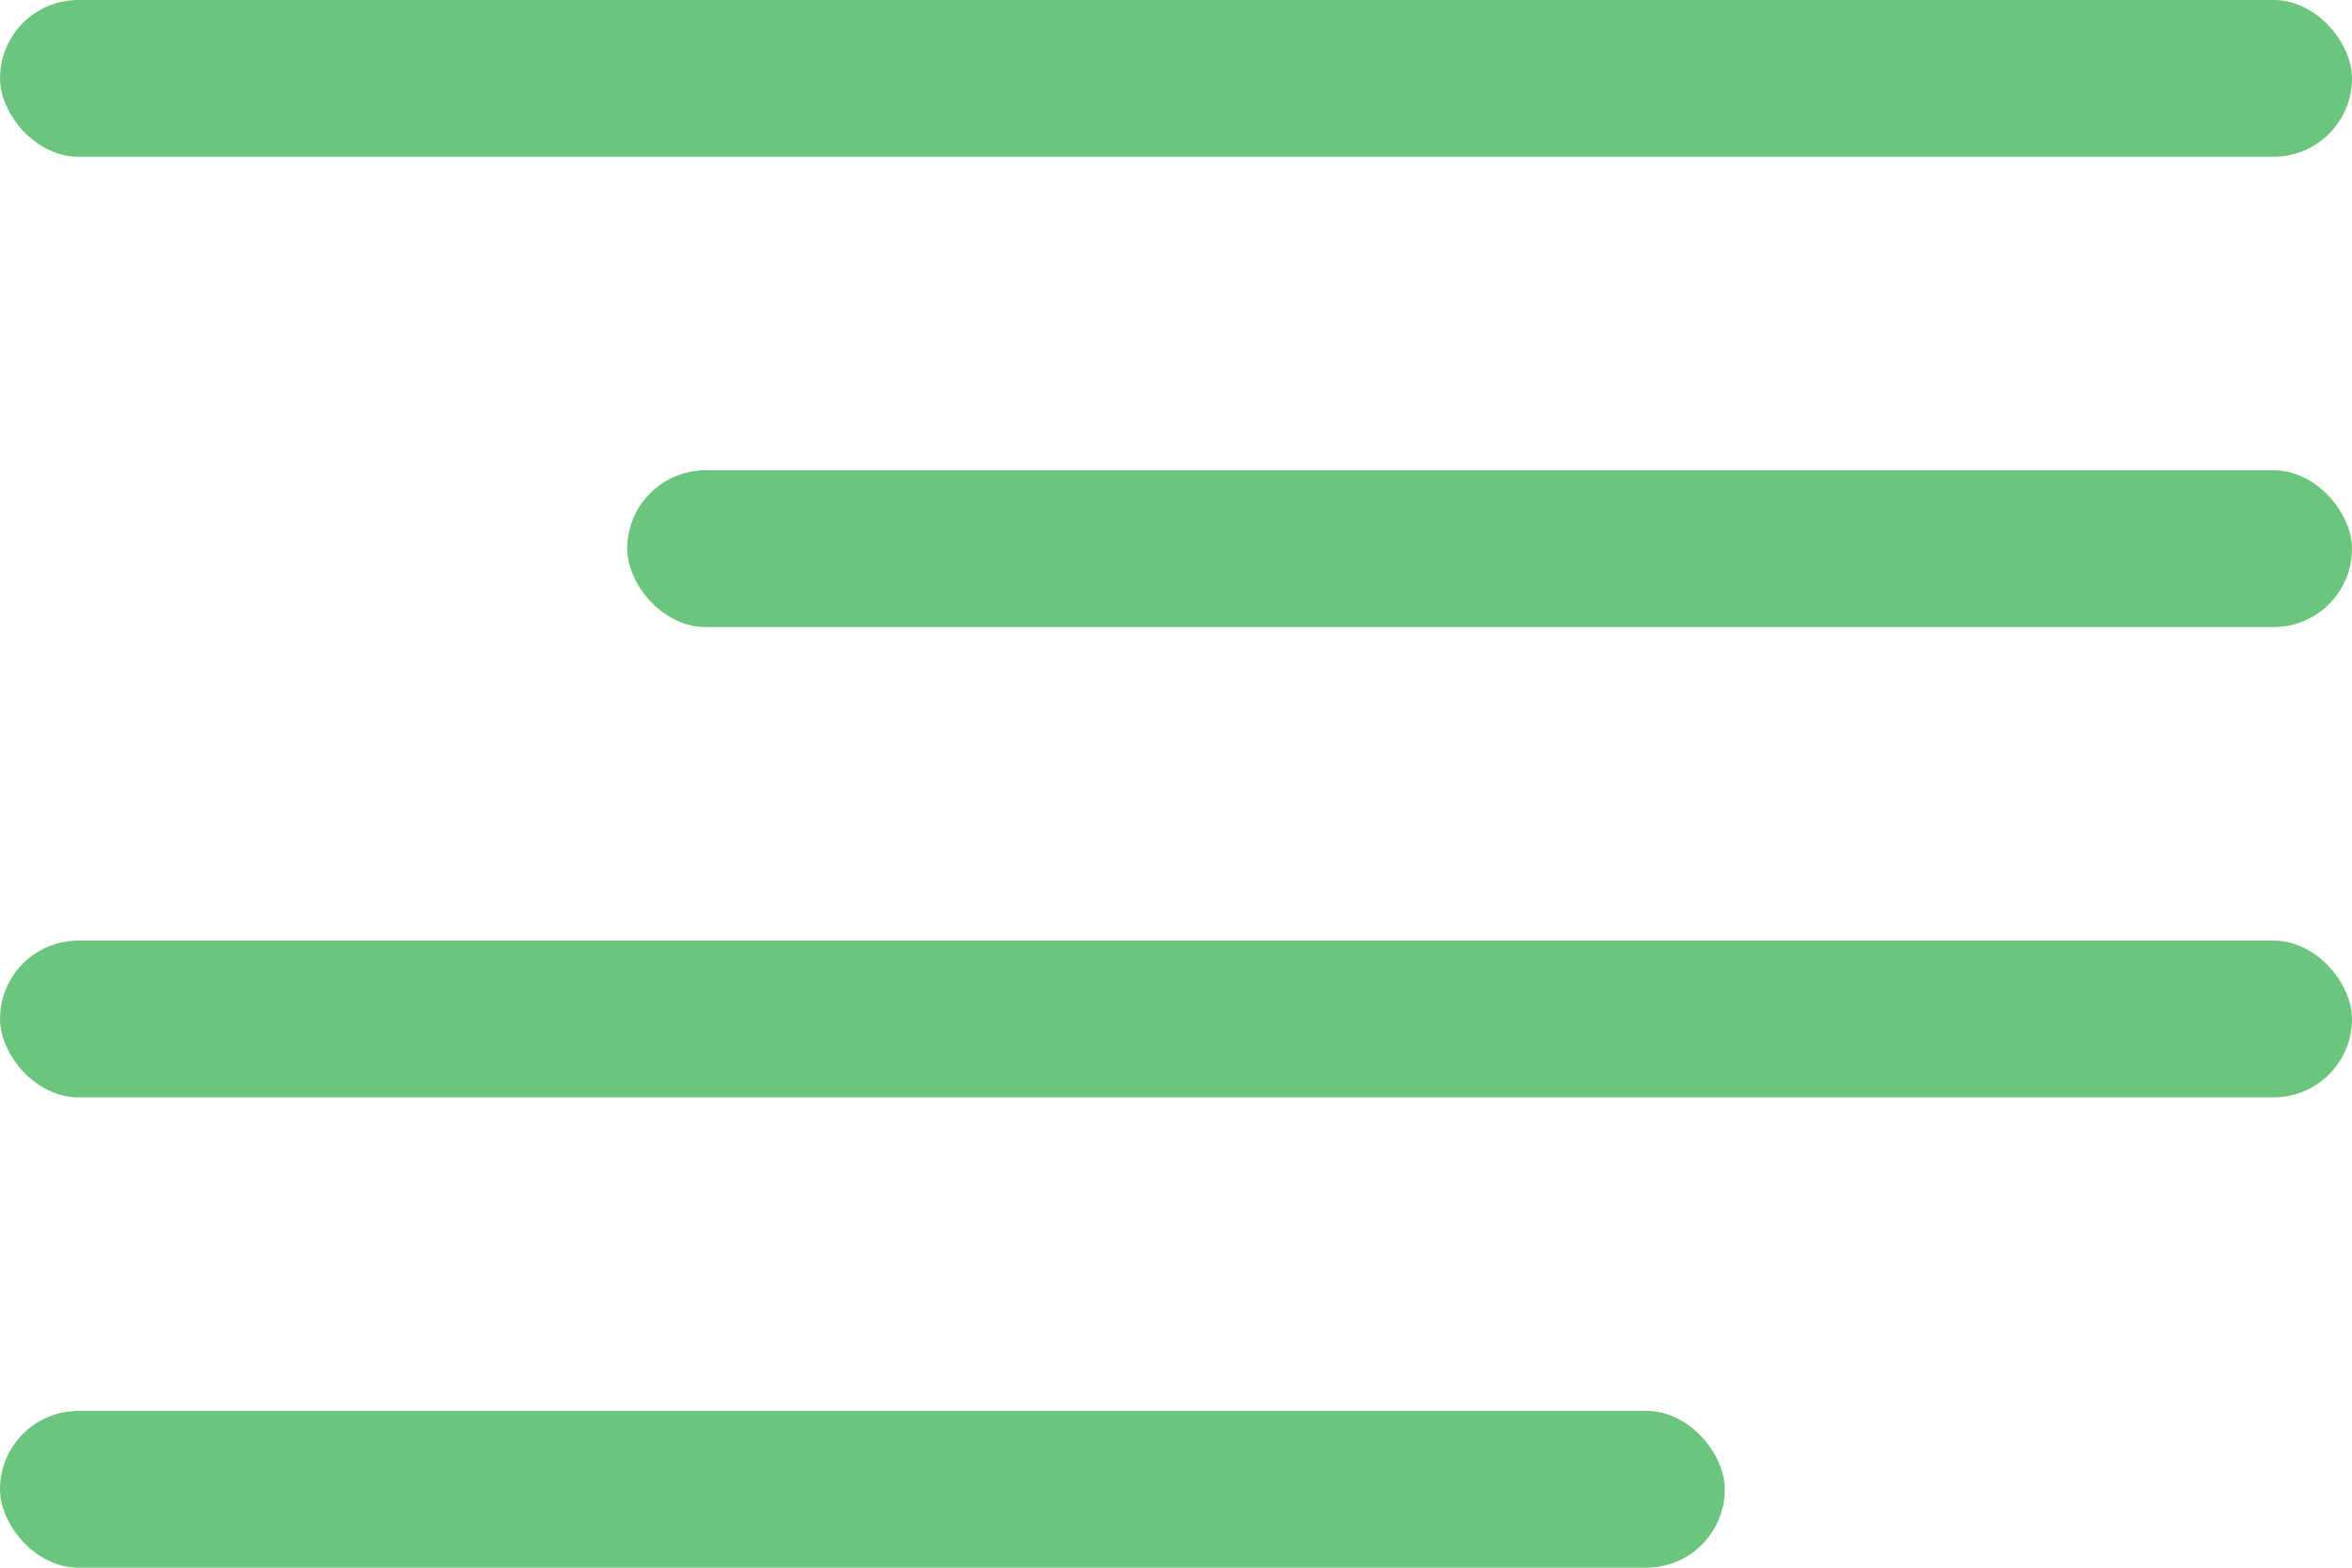 <svg xmlns="http://www.w3.org/2000/svg" width="15" height="10" viewBox="0 0 15 10">
  <g id="Group_16242" data-name="Group 16242" transform="translate(-389 -31)">
    <rect id="Rectangle_266" data-name="Rectangle 266" width="15" height="1" rx="0.5" transform="translate(389 31)" fill="#6cc57c"/>
    <rect id="Rectangle_267" data-name="Rectangle 267" width="11" height="1" rx="0.5" transform="translate(393 34)" fill="#6cc57c"/>
    <rect id="Rectangle_268" data-name="Rectangle 268" width="15" height="1" rx="0.5" transform="translate(389 37)" fill="#6cc57c"/>
    <rect id="Rectangle_269" data-name="Rectangle 269" width="11" height="1" rx="0.5" transform="translate(389 40)" fill="#6cc57c"/>
  </g>
</svg>
